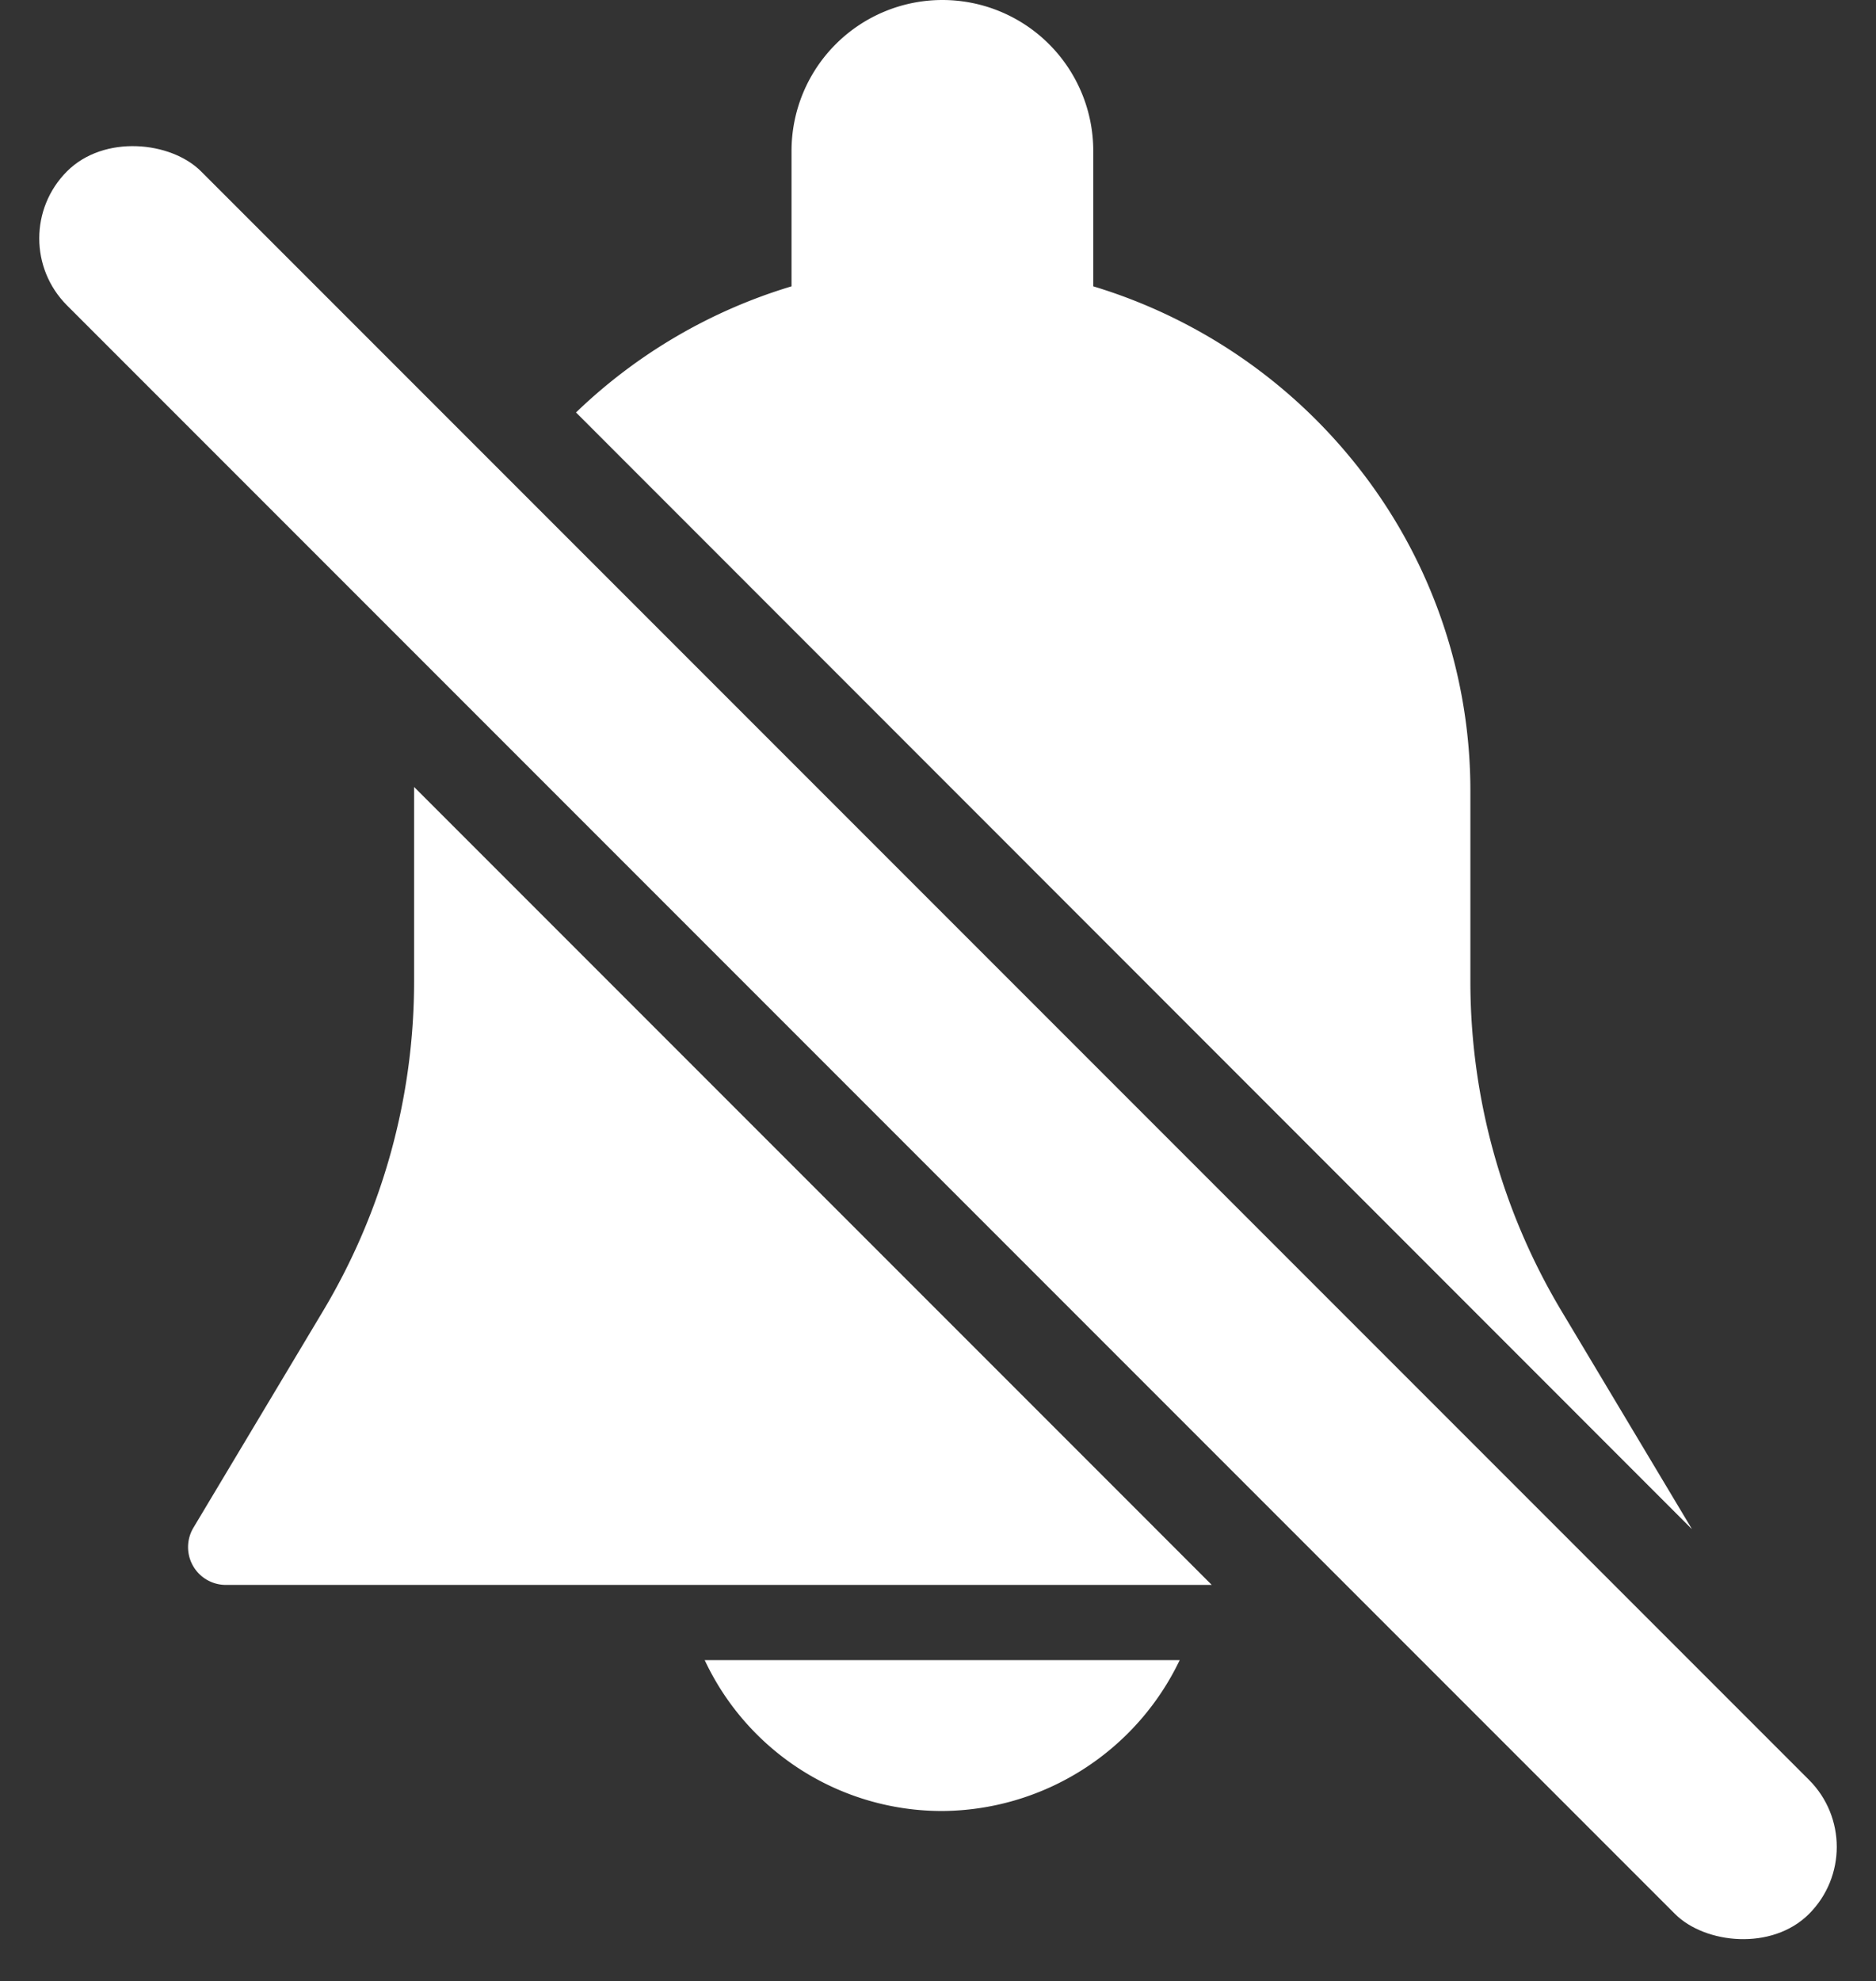 <svg xmlns="http://www.w3.org/2000/svg" width="23.241" height="24.533" viewBox="0 0 23.241 24.533">
  <rect x="0" y="0" width="23.241" height="24.533" fill="#333333" stroke="none"/>
  <g id="Group_1001" data-name="Group 1001" transform="translate(-247.015 -197.621)">
    <path id="Subtraction_1" data-name="Subtraction 1" d="M9.345,22.428A3.246,3.246,0,0,1,6.4,20.559h5.885A3.285,3.285,0,0,1,9.345,22.428Zm3.336-2.8H.466a.468.468,0,0,1-.4-.708l1.6-2.674A7.954,7.954,0,0,0,2.8,12.155V9.812c0-.022,0-.044,0-.066l9.876,9.876Zm5.948-.692L4.806,5.108a6.579,6.579,0,0,1,2.67-1.562V1.869a1.869,1.869,0,1,1,3.738,0V3.546a6.608,6.608,0,0,1,3.348,2.326,6.471,6.471,0,0,1,1.324,3.94v2.343a7.949,7.949,0,0,0,1.133,4.088l1.6,2.674.008.014Z" transform="translate(249.345 197.621)" fill="#fff"/>
    <rect id="Rectangle_143" data-name="Rectangle 143" width="2.348" height="30.52" rx="1.174" transform="translate(247.015 200.573) rotate(-45)" fill="#fff"/>
  </g>
</svg>
